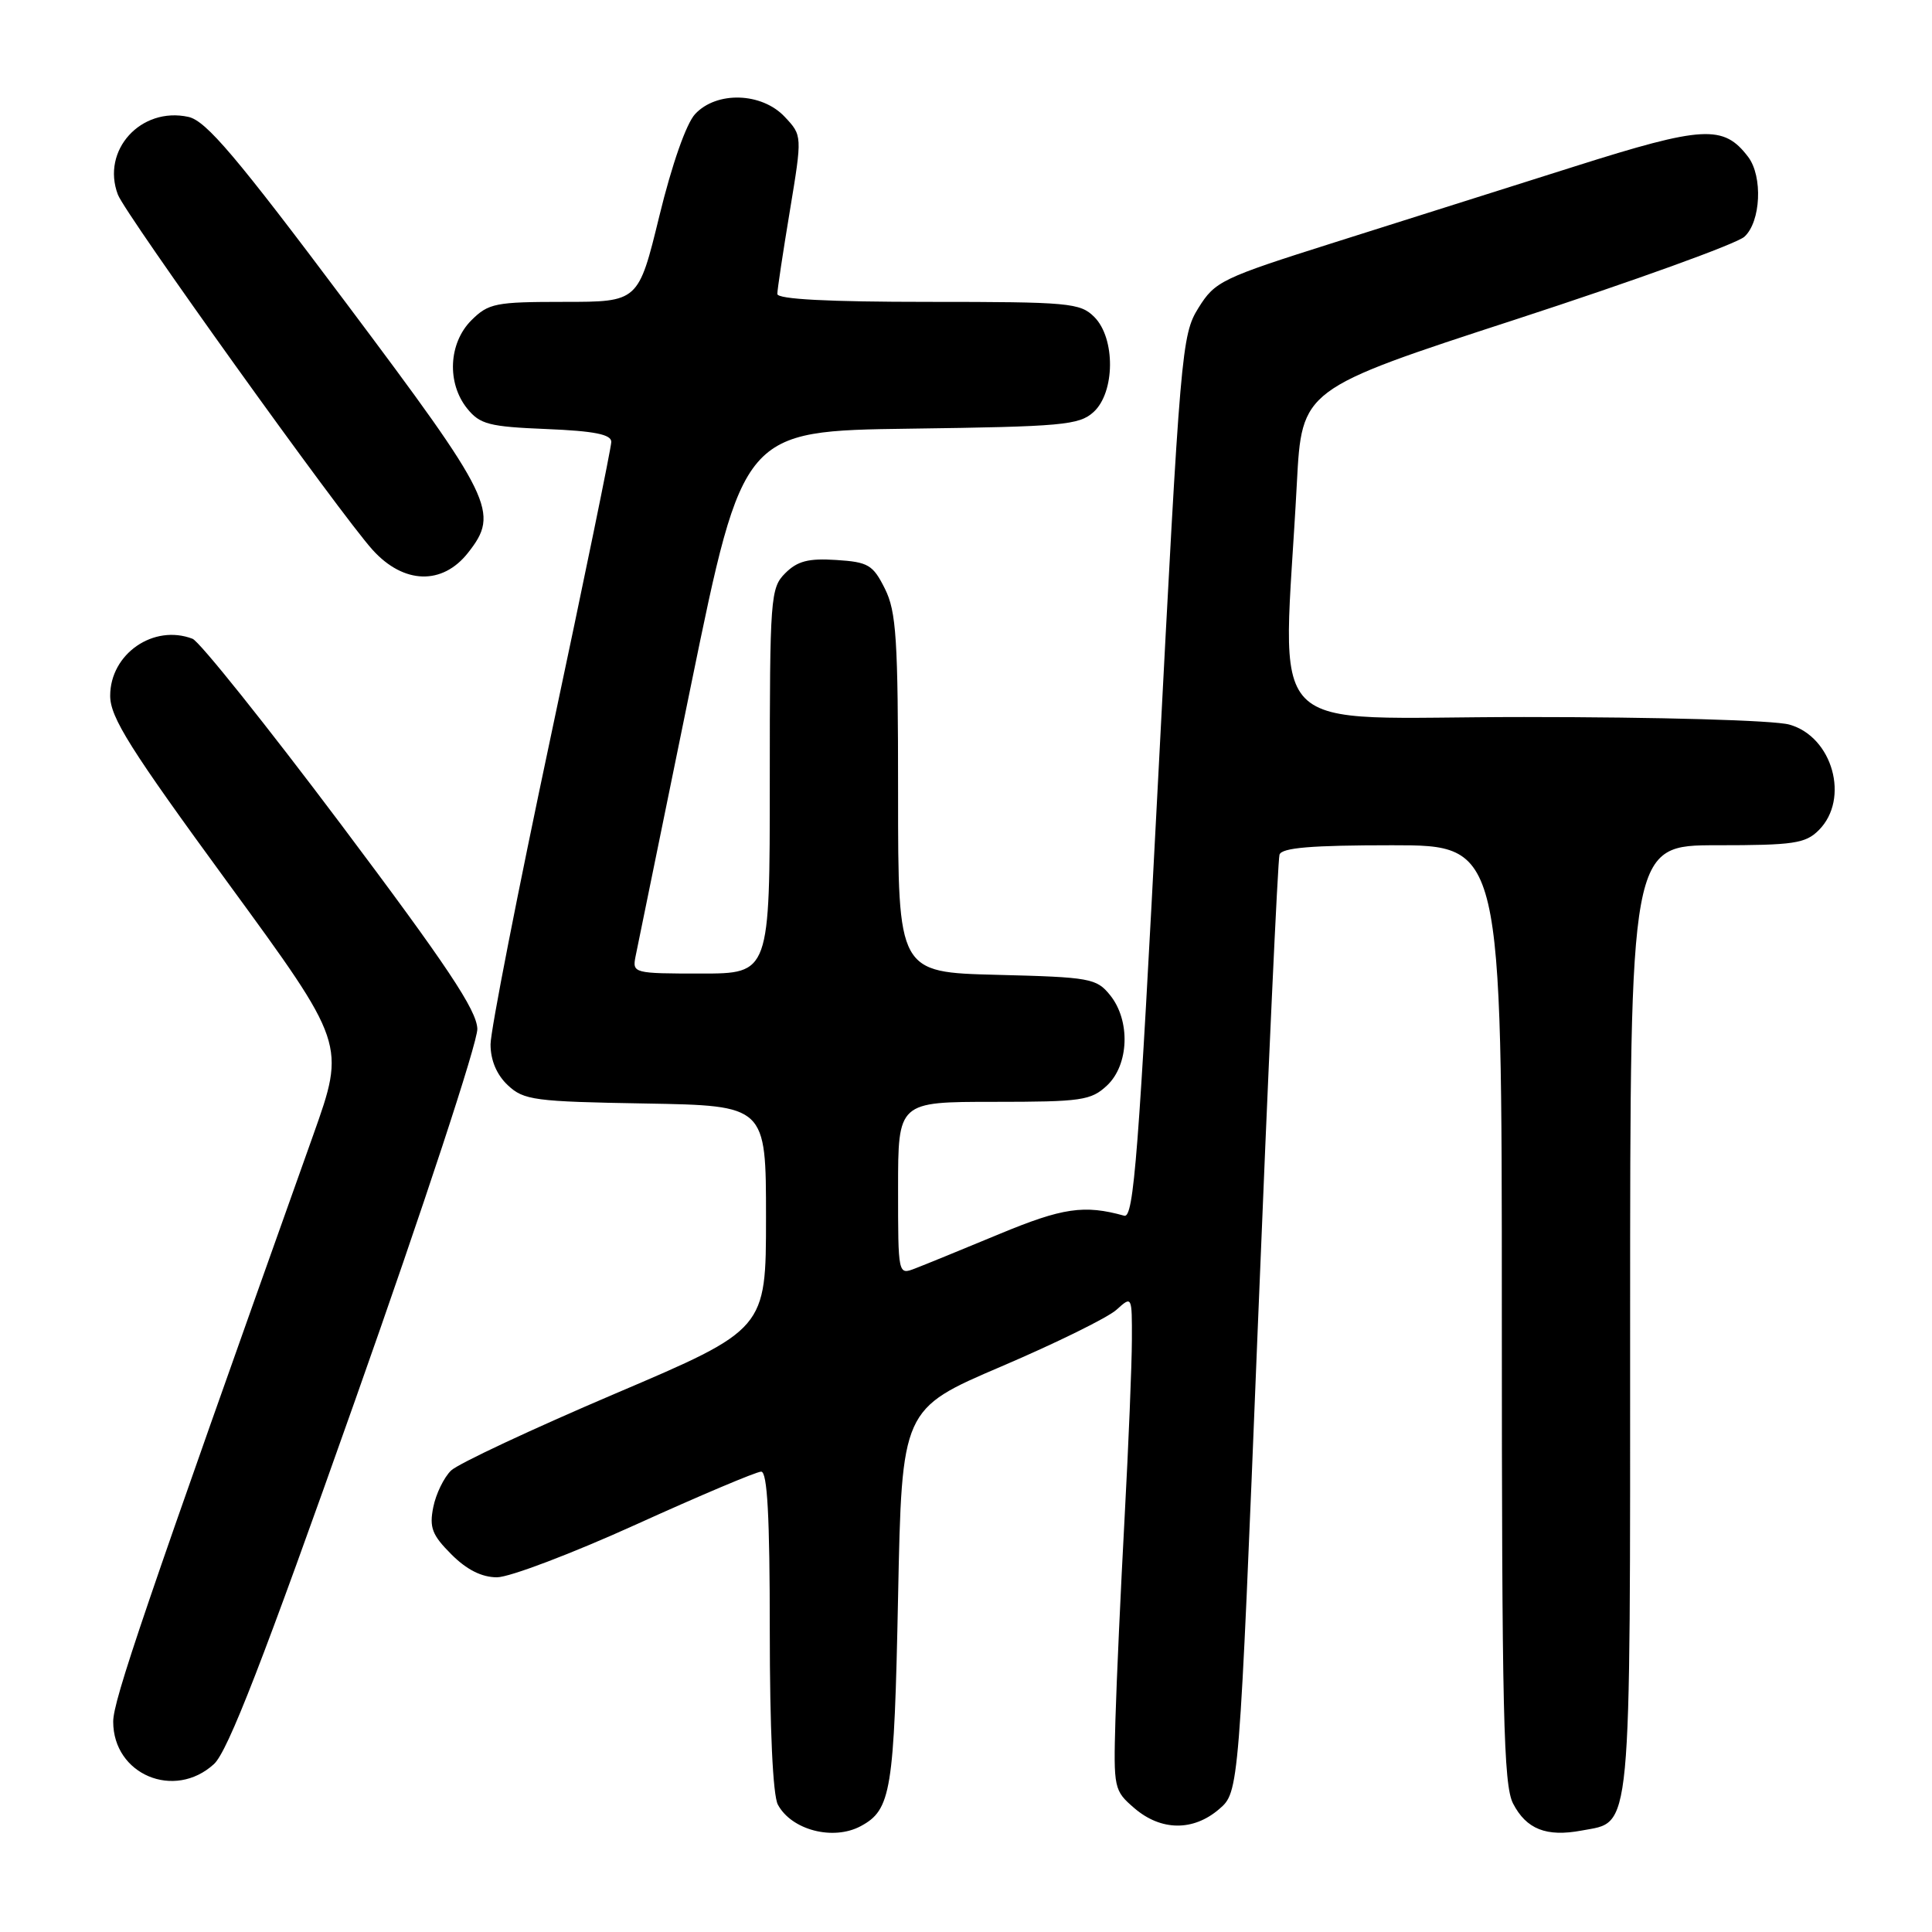 <?xml version="1.0" encoding="UTF-8" standalone="no"?>
<!DOCTYPE svg PUBLIC "-//W3C//DTD SVG 1.1//EN" "http://www.w3.org/Graphics/SVG/1.1/DTD/svg11.dtd" >
<svg xmlns="http://www.w3.org/2000/svg" xmlns:xlink="http://www.w3.org/1999/xlink" version="1.1" viewBox="0 0 256 256">
 <g >
 <path fill="currentColor"
d=" M 114.04 241.98 C 118.09 239.81 118.48 237.39 119.00 211.60 C 119.50 186.70 119.50 186.70 132.69 181.06 C 139.94 177.96 146.81 174.58 147.94 173.55 C 150.00 171.69 150.00 171.70 149.98 177.60 C 149.97 180.84 149.54 191.38 149.02 201.00 C 148.50 210.62 147.95 222.71 147.80 227.85 C 147.54 236.99 147.60 237.26 150.32 239.60 C 153.84 242.62 158.11 242.67 161.54 239.72 C 164.18 237.45 164.18 237.45 166.66 175.97 C 168.02 142.16 169.32 113.94 169.54 113.25 C 169.83 112.33 173.72 112.00 184.47 112.00 C 199.00 112.00 199.00 112.00 199.00 174.05 C 199.00 227.05 199.22 236.52 200.49 238.98 C 202.25 242.38 204.91 243.43 209.56 242.56 C 216.28 241.29 216.00 244.27 216.00 174.78 C 216.00 112.00 216.00 112.00 227.50 112.00 C 237.67 112.00 239.23 111.77 241.00 110.00 C 245.14 105.86 242.83 97.60 237.09 96.01 C 235.05 95.44 219.84 95.01 201.94 95.01 C 166.47 95.00 170.02 98.66 171.84 64.03 C 172.50 51.56 172.50 51.56 200.89 42.31 C 216.50 37.22 230.12 32.30 231.14 31.37 C 233.32 29.40 233.60 23.38 231.64 20.79 C 228.38 16.50 225.71 16.65 208.63 22.06 C 199.76 24.86 185.44 29.39 176.80 32.13 C 161.85 36.86 161.00 37.27 158.80 40.80 C 156.57 44.38 156.41 46.32 153.47 103.00 C 150.88 153.03 150.23 161.44 148.97 161.09 C 143.67 159.61 140.81 160.03 132.41 163.52 C 127.51 165.55 122.49 167.61 121.25 168.08 C 119.00 168.95 119.00 168.95 119.00 157.48 C 119.00 146.00 119.00 146.00 131.69 146.00 C 143.33 146.00 144.56 145.82 146.69 143.83 C 149.61 141.08 149.81 135.22 147.09 131.86 C 145.29 129.63 144.45 129.48 132.09 129.17 C 119.00 128.84 119.00 128.84 119.00 105.17 C 119.00 84.64 118.77 81.04 117.25 78.00 C 115.67 74.84 115.05 74.47 110.80 74.20 C 107.13 73.96 105.66 74.34 104.05 75.95 C 102.09 77.91 102.00 79.12 102.00 103.50 C 102.00 129.00 102.00 129.00 92.88 129.00 C 83.96 129.00 83.78 128.95 84.21 126.75 C 84.46 125.51 87.77 109.34 91.56 90.80 C 98.47 57.10 98.47 57.10 120.63 56.80 C 140.78 56.53 142.99 56.33 144.90 54.60 C 147.76 52.00 147.82 44.82 145.00 42.00 C 143.13 40.13 141.67 40.00 123.00 40.00 C 109.76 40.00 103.00 39.65 103.00 38.95 C 103.00 38.38 103.75 33.42 104.66 27.94 C 106.31 17.96 106.31 17.96 103.98 15.48 C 100.94 12.24 94.96 12.05 92.11 15.11 C 90.93 16.37 89.03 21.80 87.37 28.61 C 84.59 40.00 84.59 40.00 74.75 40.00 C 65.64 40.00 64.73 40.18 62.45 42.45 C 59.43 45.48 59.19 50.77 61.91 54.14 C 63.60 56.23 64.82 56.54 72.41 56.85 C 78.75 57.11 81.00 57.56 81.00 58.55 C 81.00 59.28 77.40 76.81 73.00 97.50 C 68.60 118.19 65.00 136.58 65.00 138.38 C 65.00 140.49 65.81 142.41 67.29 143.80 C 69.40 145.78 70.79 145.97 85.54 146.22 C 101.50 146.50 101.50 146.50 101.50 161.33 C 101.50 176.15 101.50 176.15 81.50 184.67 C 70.50 189.36 60.72 193.94 59.77 194.85 C 58.83 195.76 57.76 197.95 57.41 199.71 C 56.87 202.41 57.25 203.40 59.81 205.96 C 61.84 208.00 63.84 209.00 65.85 209.00 C 67.51 209.00 75.80 205.85 84.29 202.00 C 92.78 198.15 100.23 195.00 100.86 195.00 C 101.68 195.00 102.00 200.98 102.00 216.07 C 102.00 229.06 102.41 237.89 103.07 239.12 C 104.87 242.49 110.39 243.93 114.04 241.98 Z  M 28.35 233.75 C 30.19 232.07 34.89 219.95 47.07 185.50 C 56.11 159.96 63.30 138.09 63.25 136.33 C 63.17 133.85 59.24 127.96 45.17 109.22 C 35.28 96.06 26.43 84.99 25.51 84.64 C 20.35 82.66 14.60 86.64 14.60 92.19 C 14.60 95.06 17.21 99.21 30.20 116.98 C 45.80 138.32 45.80 138.32 41.50 150.41 C 19.04 213.45 15.00 225.31 15.00 228.13 C 15.00 235.14 23.10 238.55 28.35 233.75 Z  M 62.02 73.24 C 66.22 67.91 65.37 66.17 45.93 40.24 C 31.28 20.69 27.31 16.01 24.97 15.49 C 18.66 14.11 13.39 19.92 15.62 25.79 C 16.62 28.42 45.09 68.13 49.37 72.86 C 53.49 77.42 58.62 77.57 62.02 73.24 Z "/>
</g>
</svg>